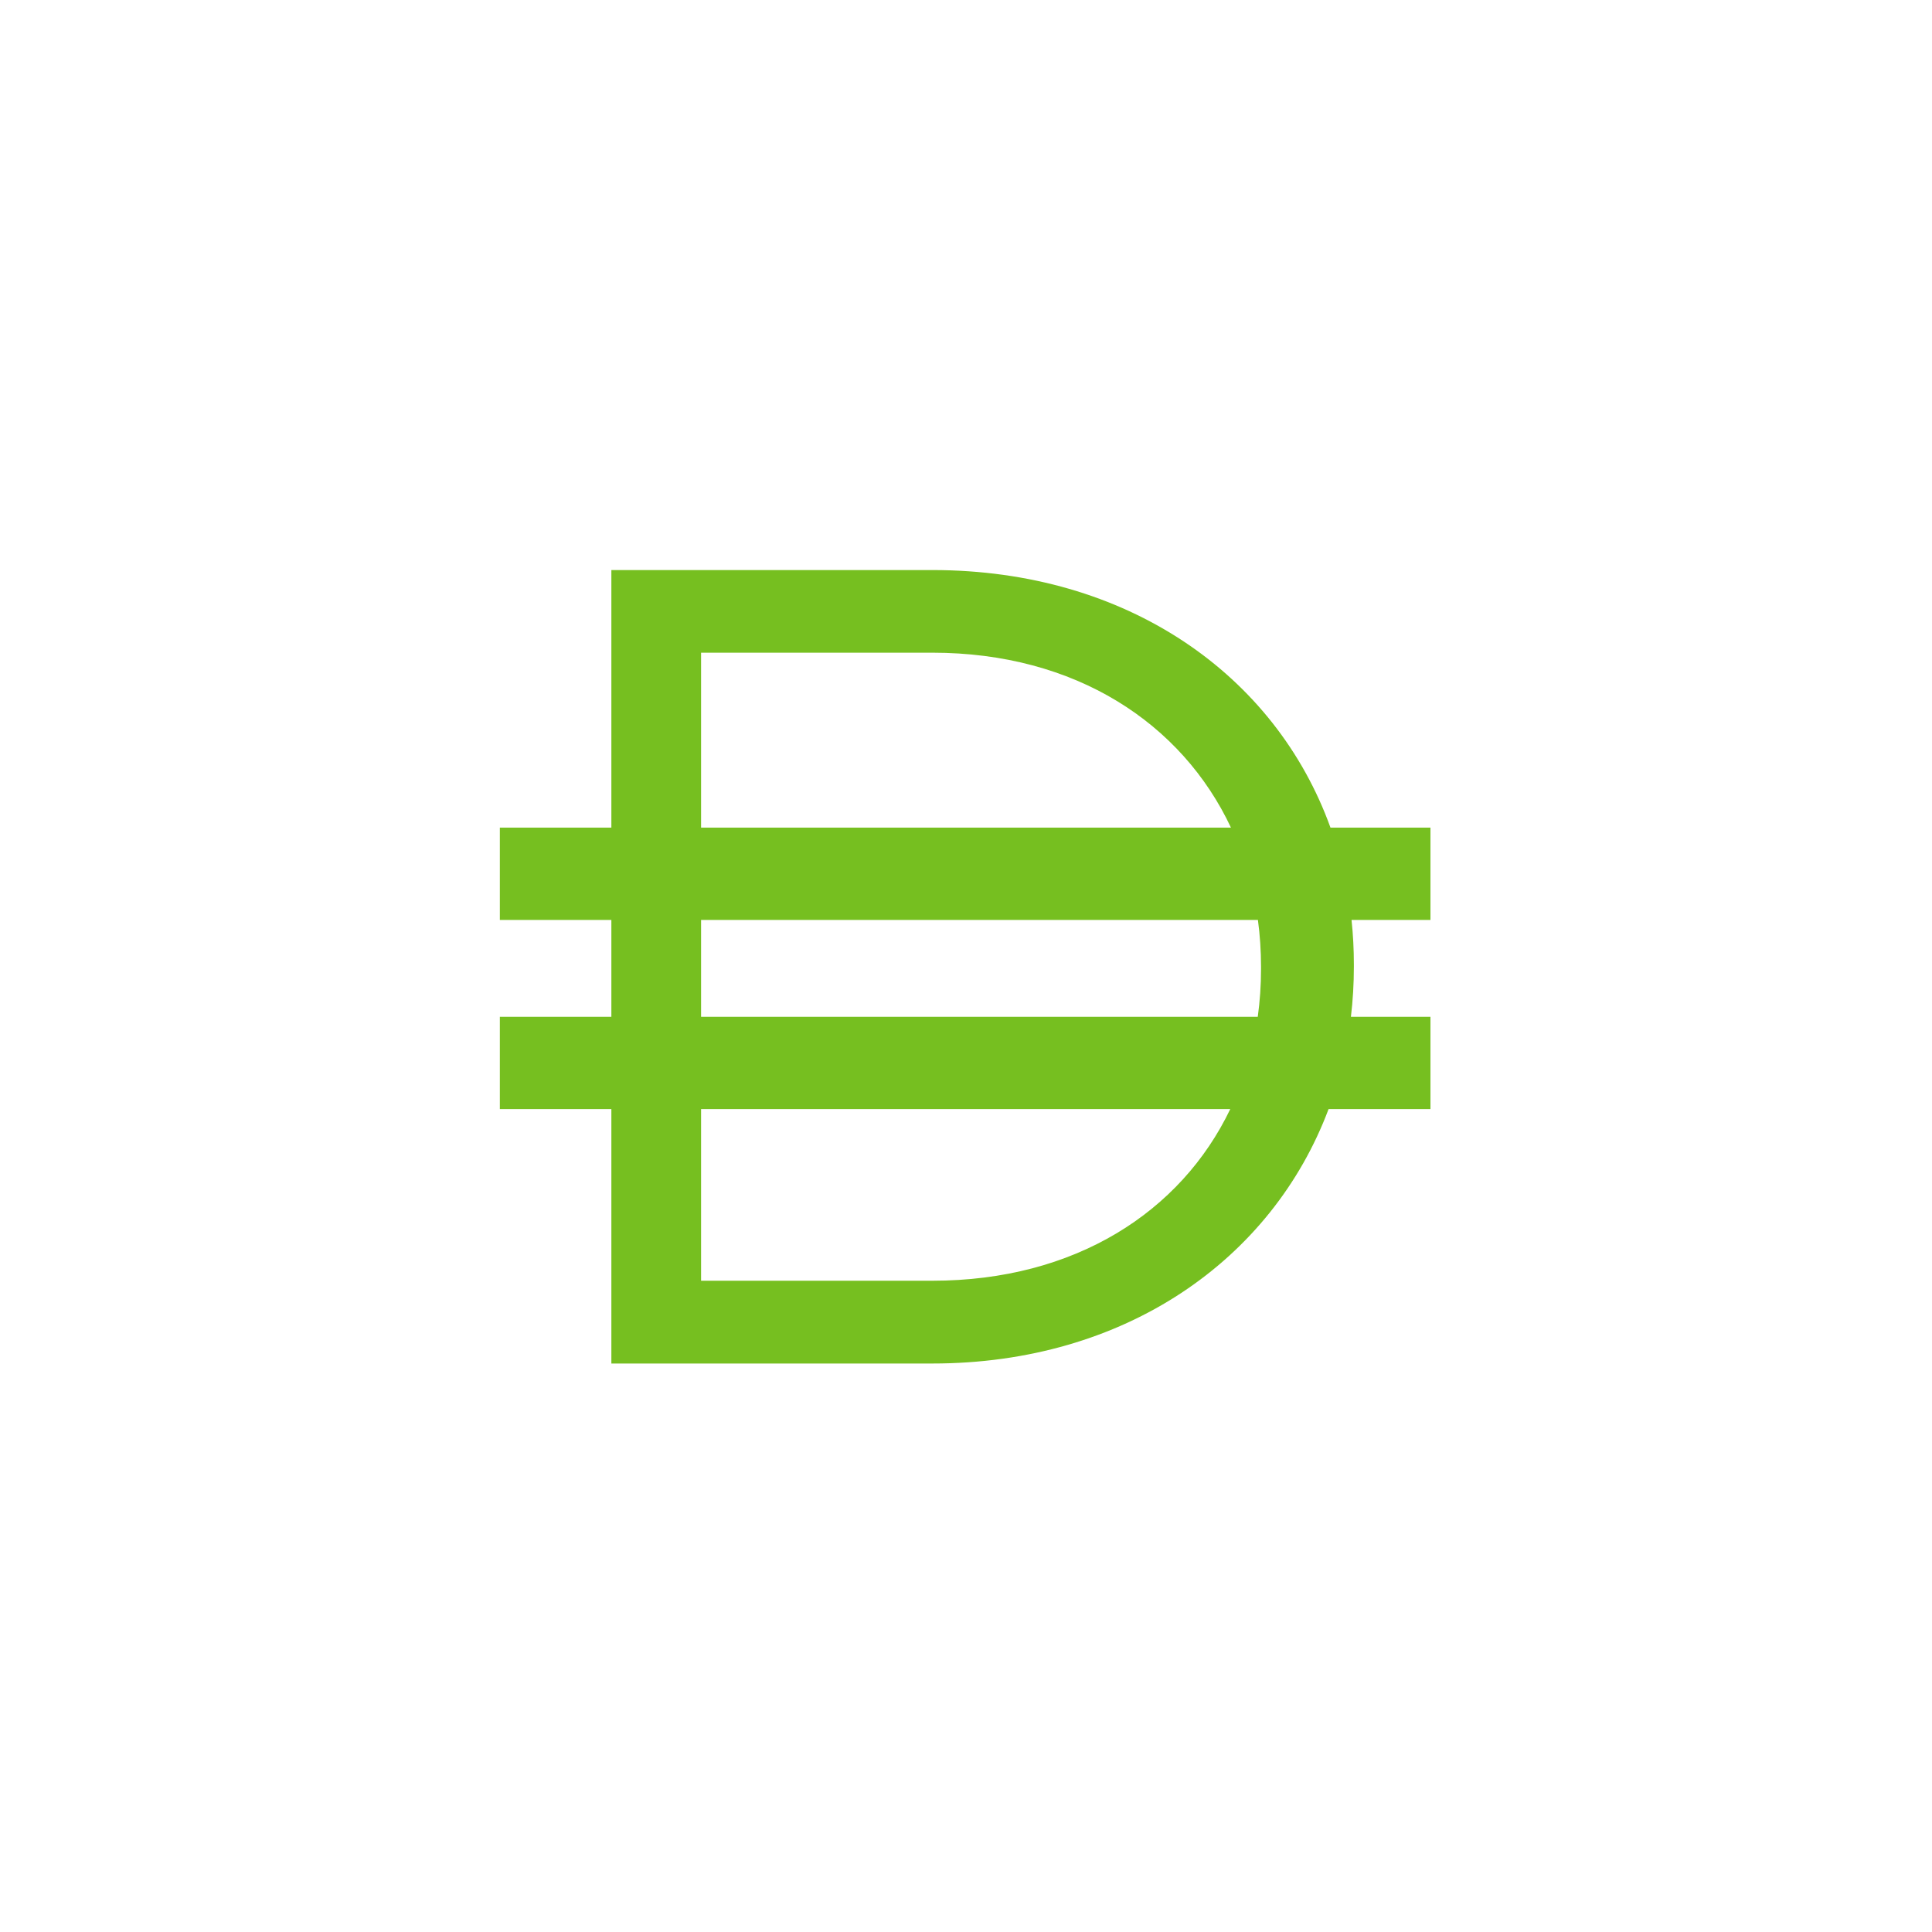 <svg width="688" height="688" viewBox="0 0 688 688" fill="none" xmlns="http://www.w3.org/2000/svg">
<path fill-rule="evenodd" clip-rule="evenodd" d="M217.711 203H331.99C401.503 203 454.194 240.363 473.797 294.73H509.395V327.59H481.293C481.843 332.783 482.124 338.073 482.124 343.448V344.255C482.124 350.306 481.769 356.255 481.074 362.081H509.395V394.941H473.119C453 448.552 400.717 485.558 331.99 485.558H217.711V394.941H178V362.081H217.711V327.59H178V294.73H217.711V203ZM249.659 394.941V456.08H331.99C382.796 456.08 420.543 431.593 438.114 394.941H249.659ZM447.901 362.081H249.659V327.59H447.952C448.687 333.018 449.062 338.582 449.062 344.255V345.062C449.062 350.866 448.67 356.548 447.901 362.081ZM331.99 232.429C383.03 232.429 420.89 257.562 438.355 294.73H249.659V232.429H331.99Z" fill="#76BF20"/>
</svg>
